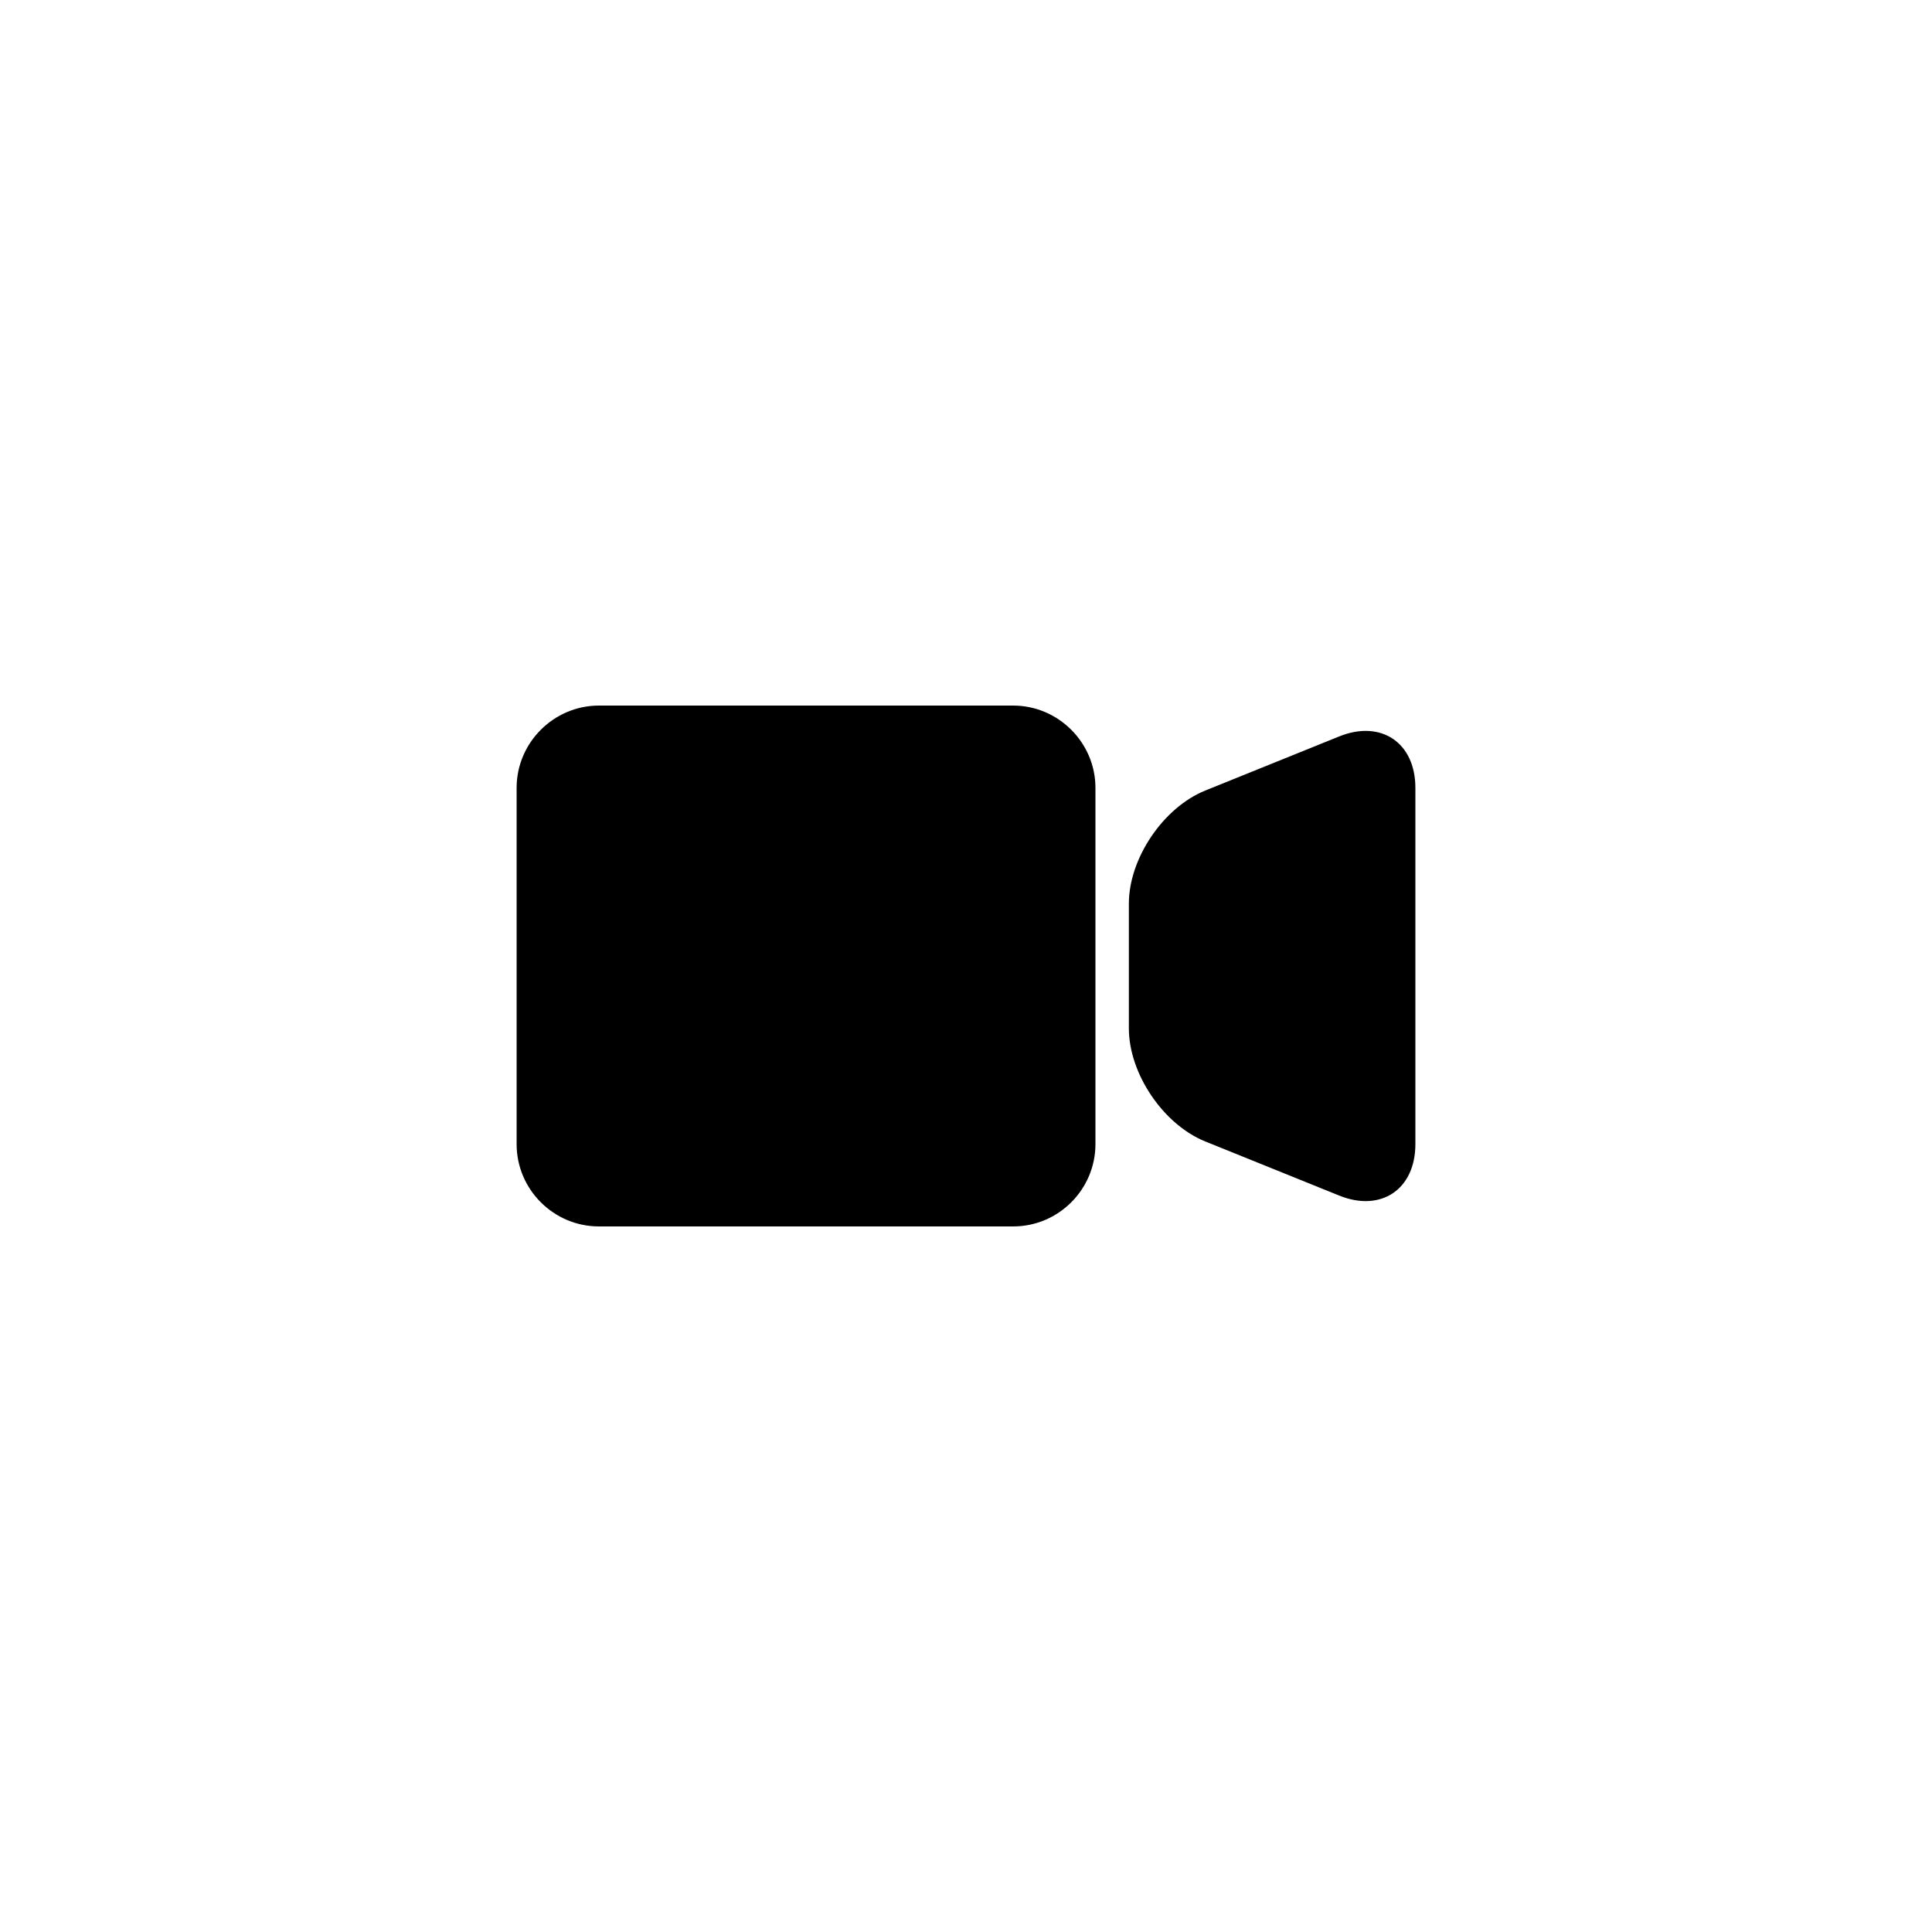 <?xml version="1.0" encoding="utf-8"?>
<!-- Generator: Adobe Illustrator 16.0.0, SVG Export Plug-In . SVG Version: 6.00 Build 0)  -->
<!DOCTYPE svg PUBLIC "-//W3C//DTD SVG 1.1 Tiny//EN" "http://www.w3.org/Graphics/SVG/1.1/DTD/svg11-tiny.dtd">
<svg version="1.1" baseProfile="tiny" id="Capa_1" xmlns="http://www.w3.org/2000/svg" xmlns:xlink="http://www.w3.org/1999/xlink"
	 x="0px" y="0px" width="100px" height="100px" viewBox="0 0 100 100" xml:space="preserve">
<g>
	<path d="M56.7,59.22c0,2.34-1.91,4.26-4.26,4.26H31c-2.34,0-4.26-1.91-4.26-4.26V40.78c0-2.34,1.92-4.26,4.26-4.26h21.44
		c2.34,0,4.26,1.92,4.26,4.26V59.22z"/>
	<path d="M62.38,40.92c-2.17,0.88-3.95,3.51-3.95,5.85v6.46c0,2.34,1.78,4.97,3.95,5.85l6.93,2.8c2.17,0.88,3.95-0.32,3.95-2.66
		V40.78c0-2.34-1.78-3.54-3.95-2.66L62.38,40.92z"/>
</g>
</svg>
